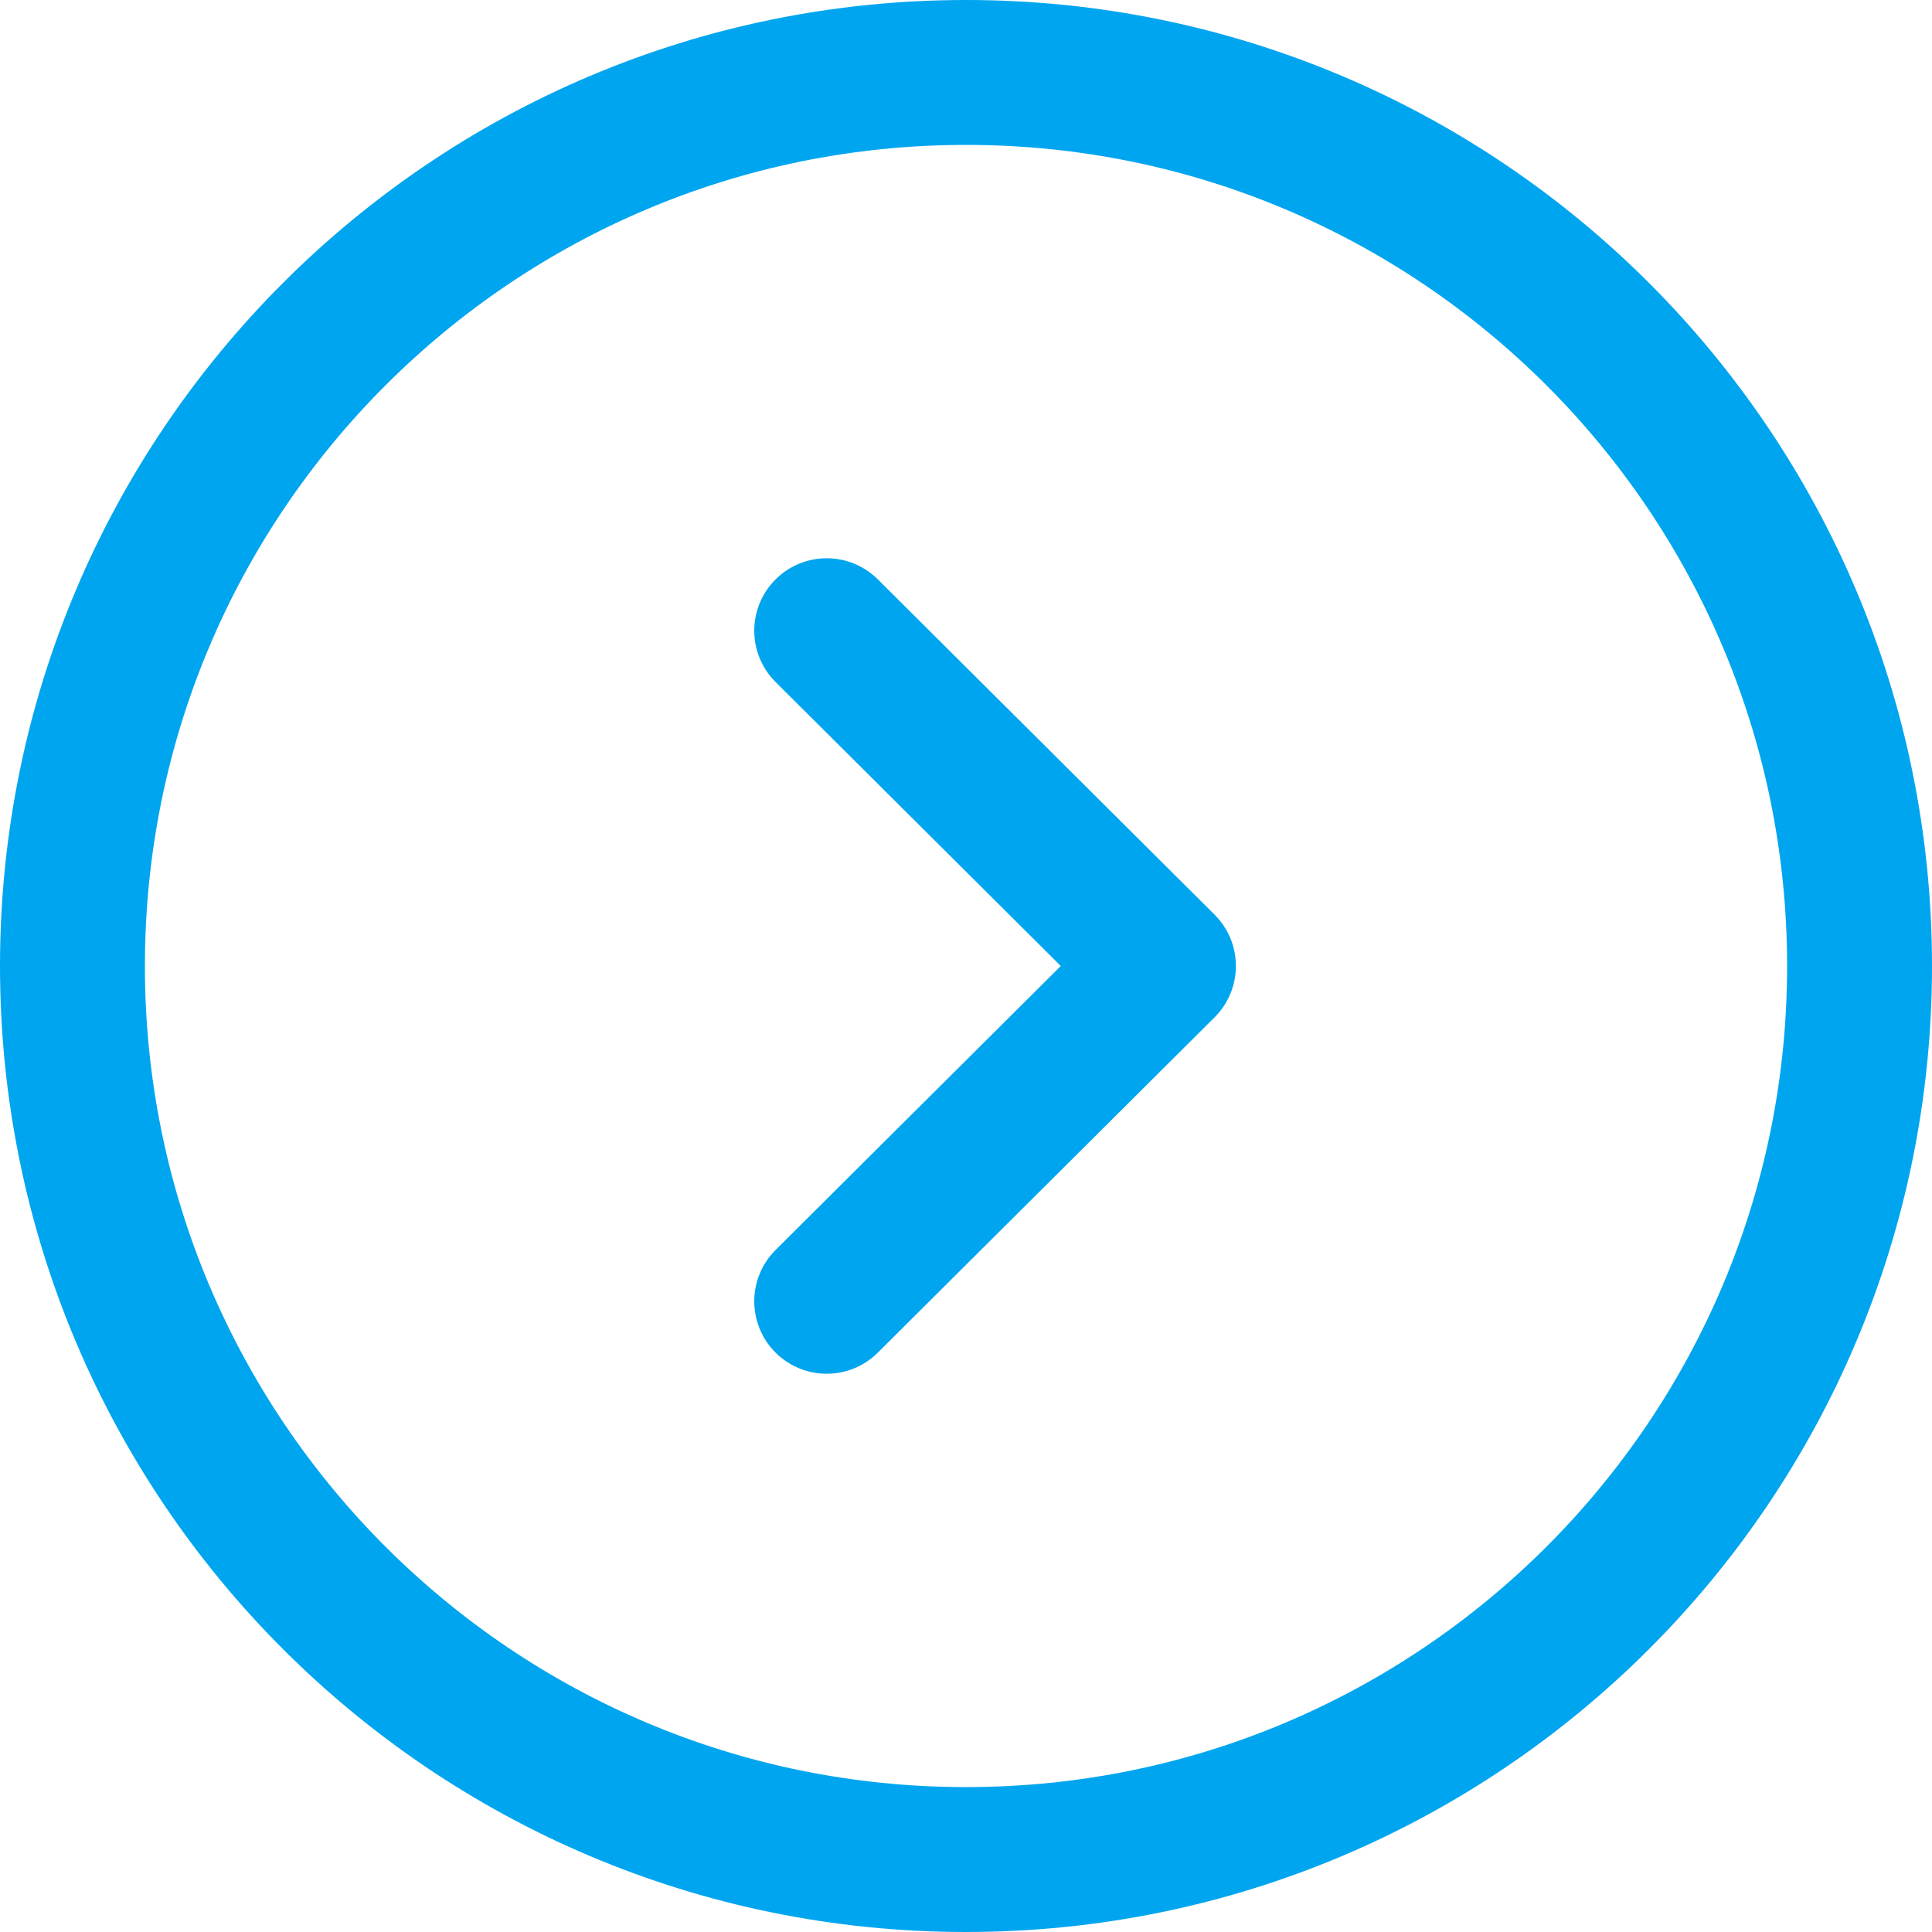 <svg width="20" height="20" viewBox="0 0 20 20" fill="none" xmlns="http://www.w3.org/2000/svg">
<path fill-rule="evenodd" clip-rule="evenodd" d="M10 19.25C15.108 19.25 19.25 15.109 19.25 10C19.25 4.892 15.108 0.75 10 0.75C4.892 0.75 0.75 4.892 0.75 10C0.75 15.109 4.892 19.25 10 19.25Z" stroke="#00A5EF" stroke-width="1.5" stroke-linecap="round" stroke-linejoin="round"/>
<path d="M8.558 13.471L12.044 10L8.558 6.529" stroke="#00A5EF" stroke-width="1.5" stroke-linecap="round" stroke-linejoin="round"/>
</svg>

